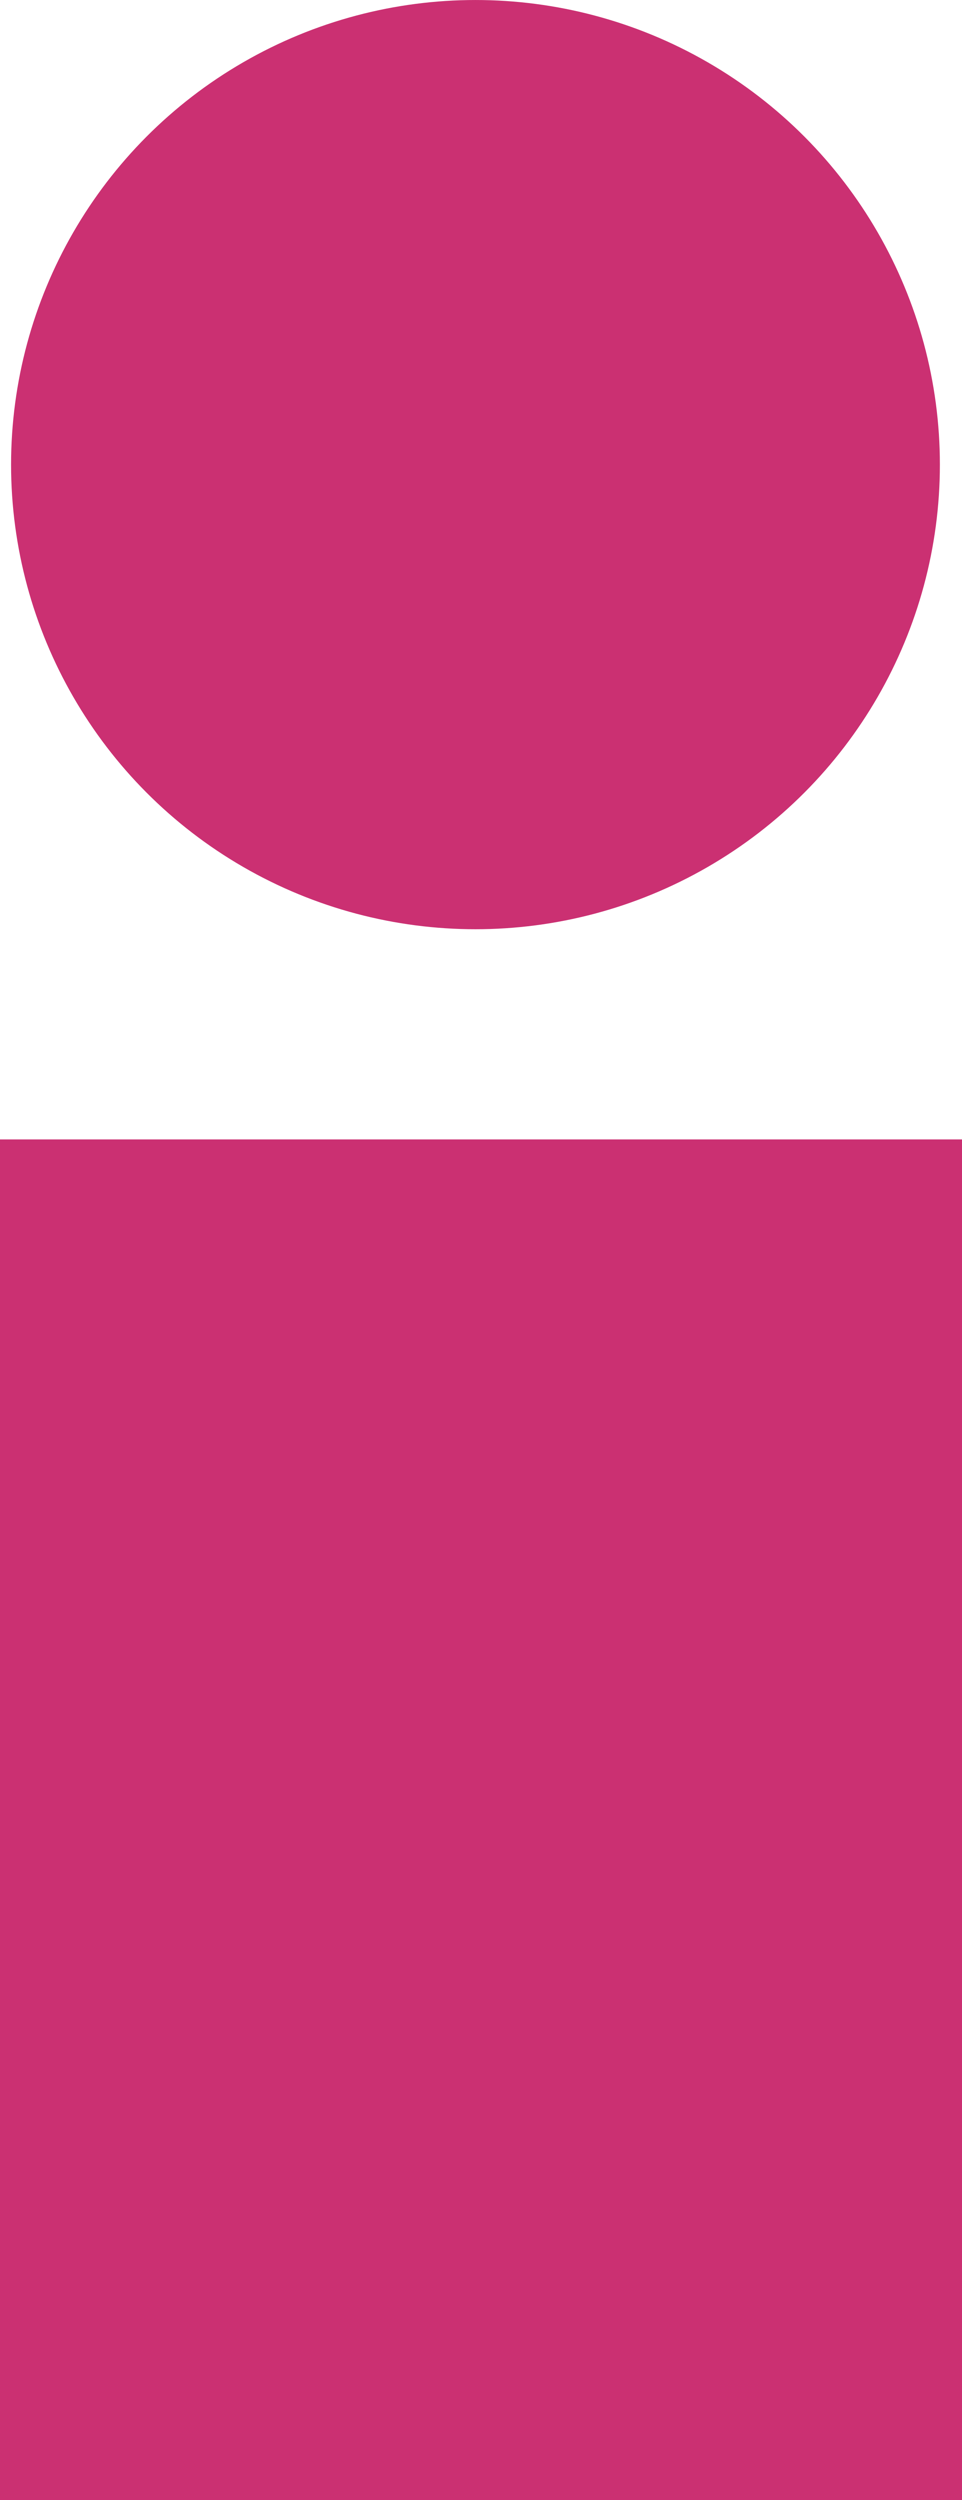 <?xml version="1.0" encoding="utf-8"?>
<!-- Generator: Adobe Illustrator 12.0.0, SVG Export Plug-In . SVG Version: 6.00 Build 51448)  -->
<!DOCTYPE svg PUBLIC "-//W3C//DTD SVG 1.1//EN" "http://www.w3.org/Graphics/SVG/1.1/DTD/svg11.dtd">
<svg  version="1.1" id="Layer_1" xmlns="http://www.w3.org/2000/svg" xmlns:xlink="http://www.w3.org/1999/xlink" width="81.516" height="211.754"
	 viewBox="0 0 81.516 211.754" overflow="visible" enable-background="new 0 0 81.516 211.754" xml:space="preserve">
<circle fill="#CB3072" cx="40.29" cy="39.353" r="39.352"/>
<rect x="0" y="96.507" fill="#CB3072" width="81.516" height="115.248"/>
</svg>
